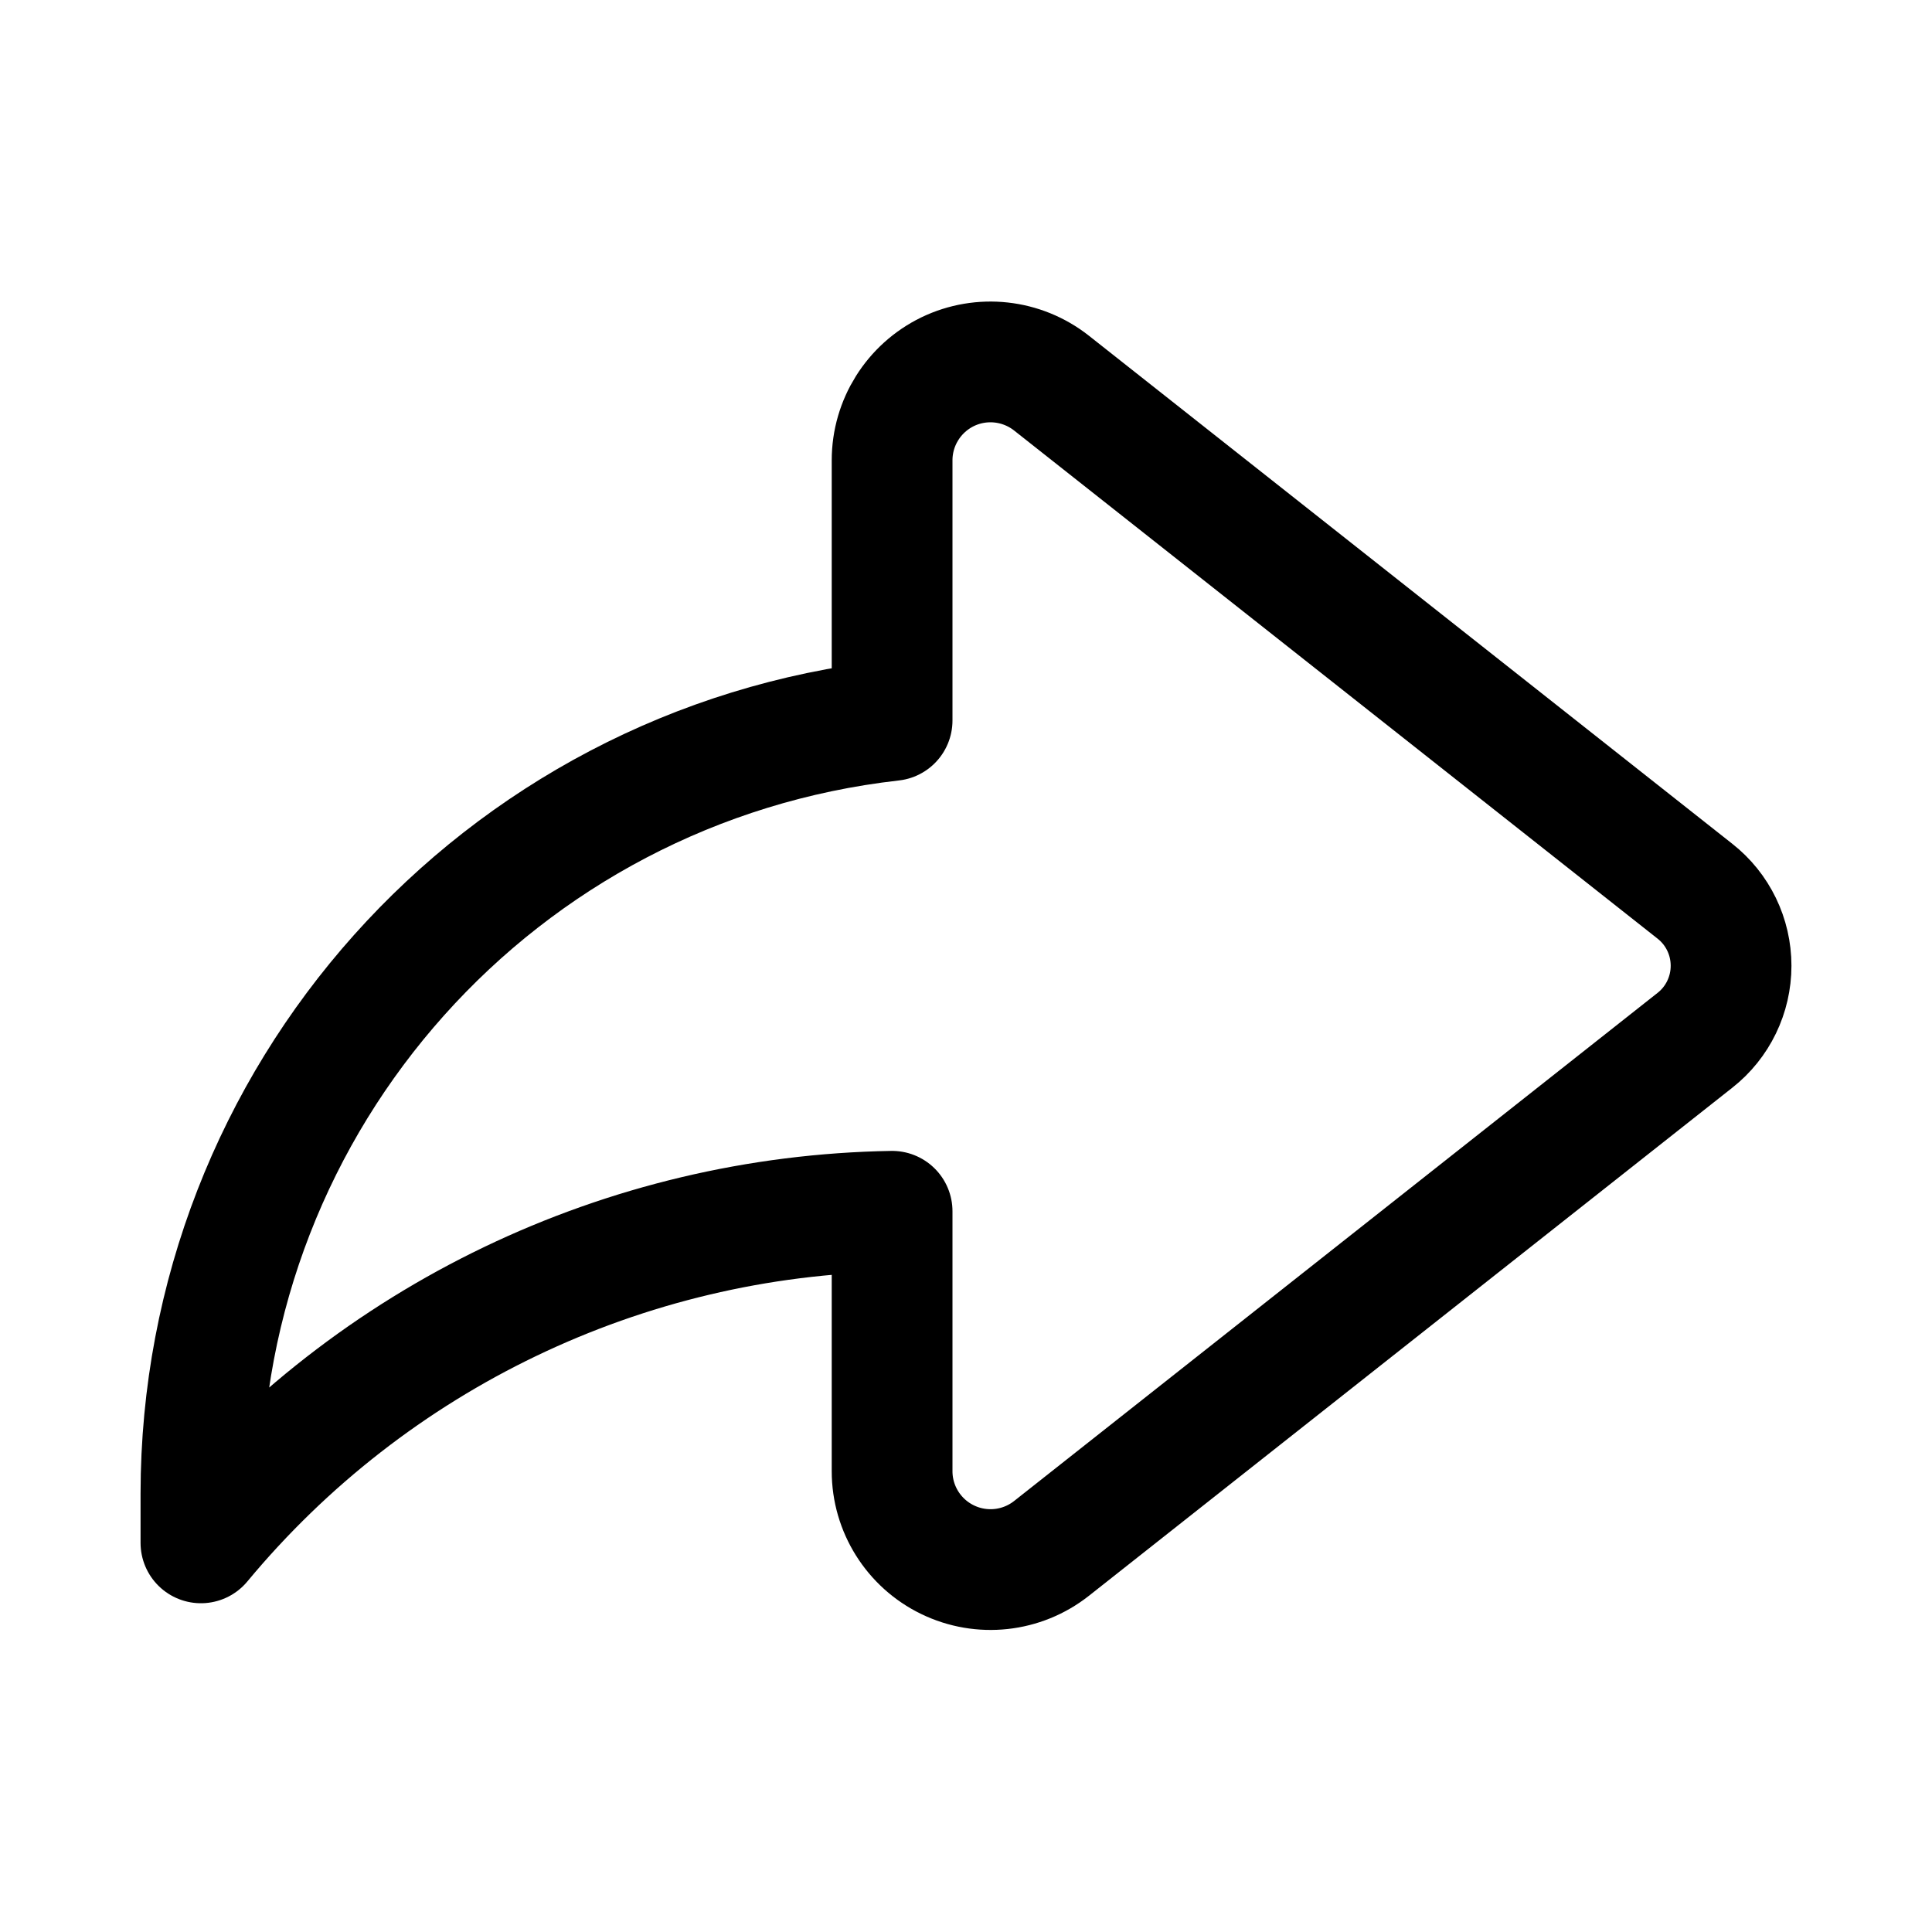 <svg width="24" height="24" viewBox="0 0 24 24" fill="none" xmlns="http://www.w3.org/2000/svg">
<g id="Group">
<path id="Path" fill-rule="evenodd" clip-rule="evenodd" d="M11.082 8.95C6.194 9.501 2.499 13.635 2.496 18.554V19.166C4.62 16.607 7.756 15.102 11.082 15.047V18.276C11.082 18.744 11.35 19.171 11.771 19.375C12.193 19.58 12.694 19.525 13.062 19.235L21.055 12.923C21.339 12.7 21.504 12.358 21.504 11.997C21.504 11.636 21.339 11.294 21.055 11.071L13.062 4.759C12.694 4.469 12.193 4.414 11.771 4.618C11.35 4.823 11.082 5.25 11.082 5.718V8.95Z" stroke="black" stroke-width="1.5" stroke-linecap="round" stroke-linejoin="round"/>
</g>
</svg>
